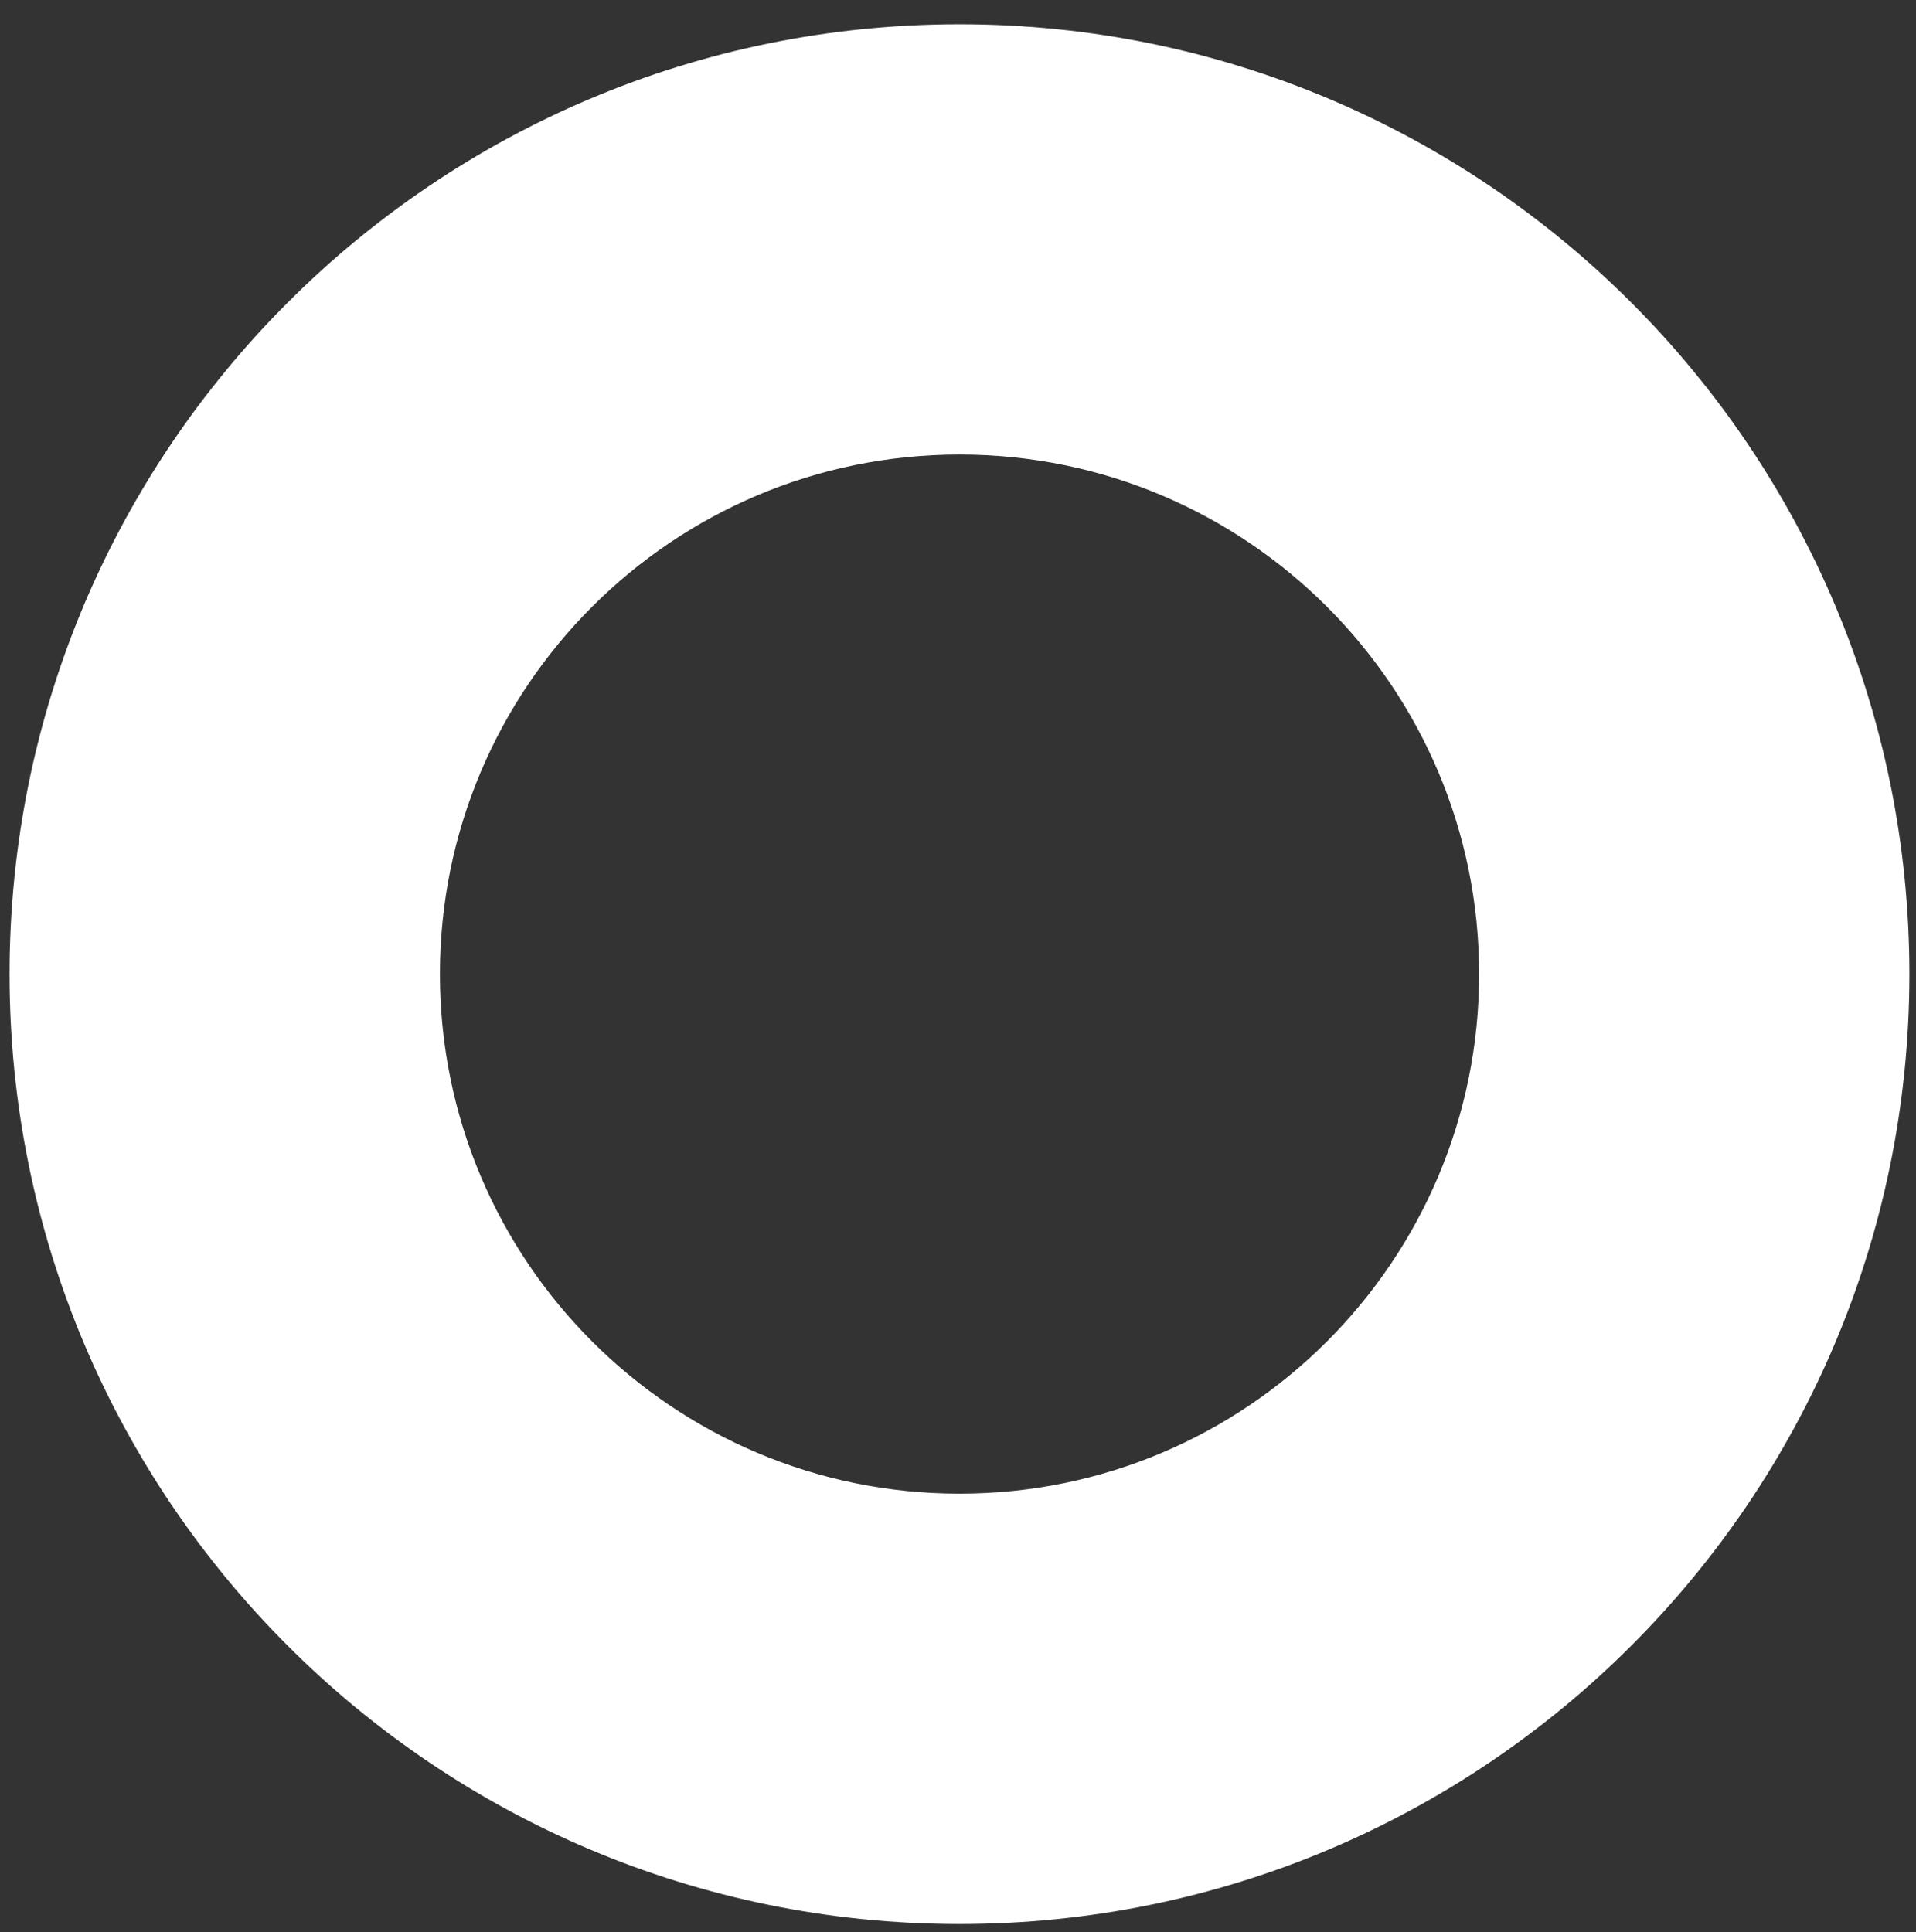<?xml version="1.0" encoding="UTF-8"?>
<svg width="118px" height="119px" viewBox="0 0 118 119" version="1.1" xmlns="http://www.w3.org/2000/svg" xmlns:xlink="http://www.w3.org/1999/xlink">
    <rect x="0" y="0" width="118" height="119" fill="#333333" stroke="none"/>
    <g id="Logo" stroke="none" stroke-width="1" fill="none" fill-rule="evenodd">
        <g id="WHITE-LOGO-WHITE" transform="translate(-254, -110)" fill="#ffffff">
            <g id="ritmo-logo-min-circle" transform="translate(254, 110.5)">
                <path d="M59.091,0.994 C91.401,0.994 117.594,27.186 117.594,59.497 C117.594,91.807 91.401,118 59.091,118 C26.781,118 0.588,91.807 0.588,59.497 C0.588,27.186 26.781,0.994 59.091,0.994 Z M59.094,27.494 C41.421,27.494 27.094,41.82 27.094,59.494 C27.094,77.167 41.421,91.494 59.094,91.494 C76.767,91.494 91.094,77.167 91.094,59.494 C91.094,41.82 76.767,27.494 59.094,27.494 Z" id="Combined-Shape"></path>
            </g>
        </g>
    </g>
</svg>
